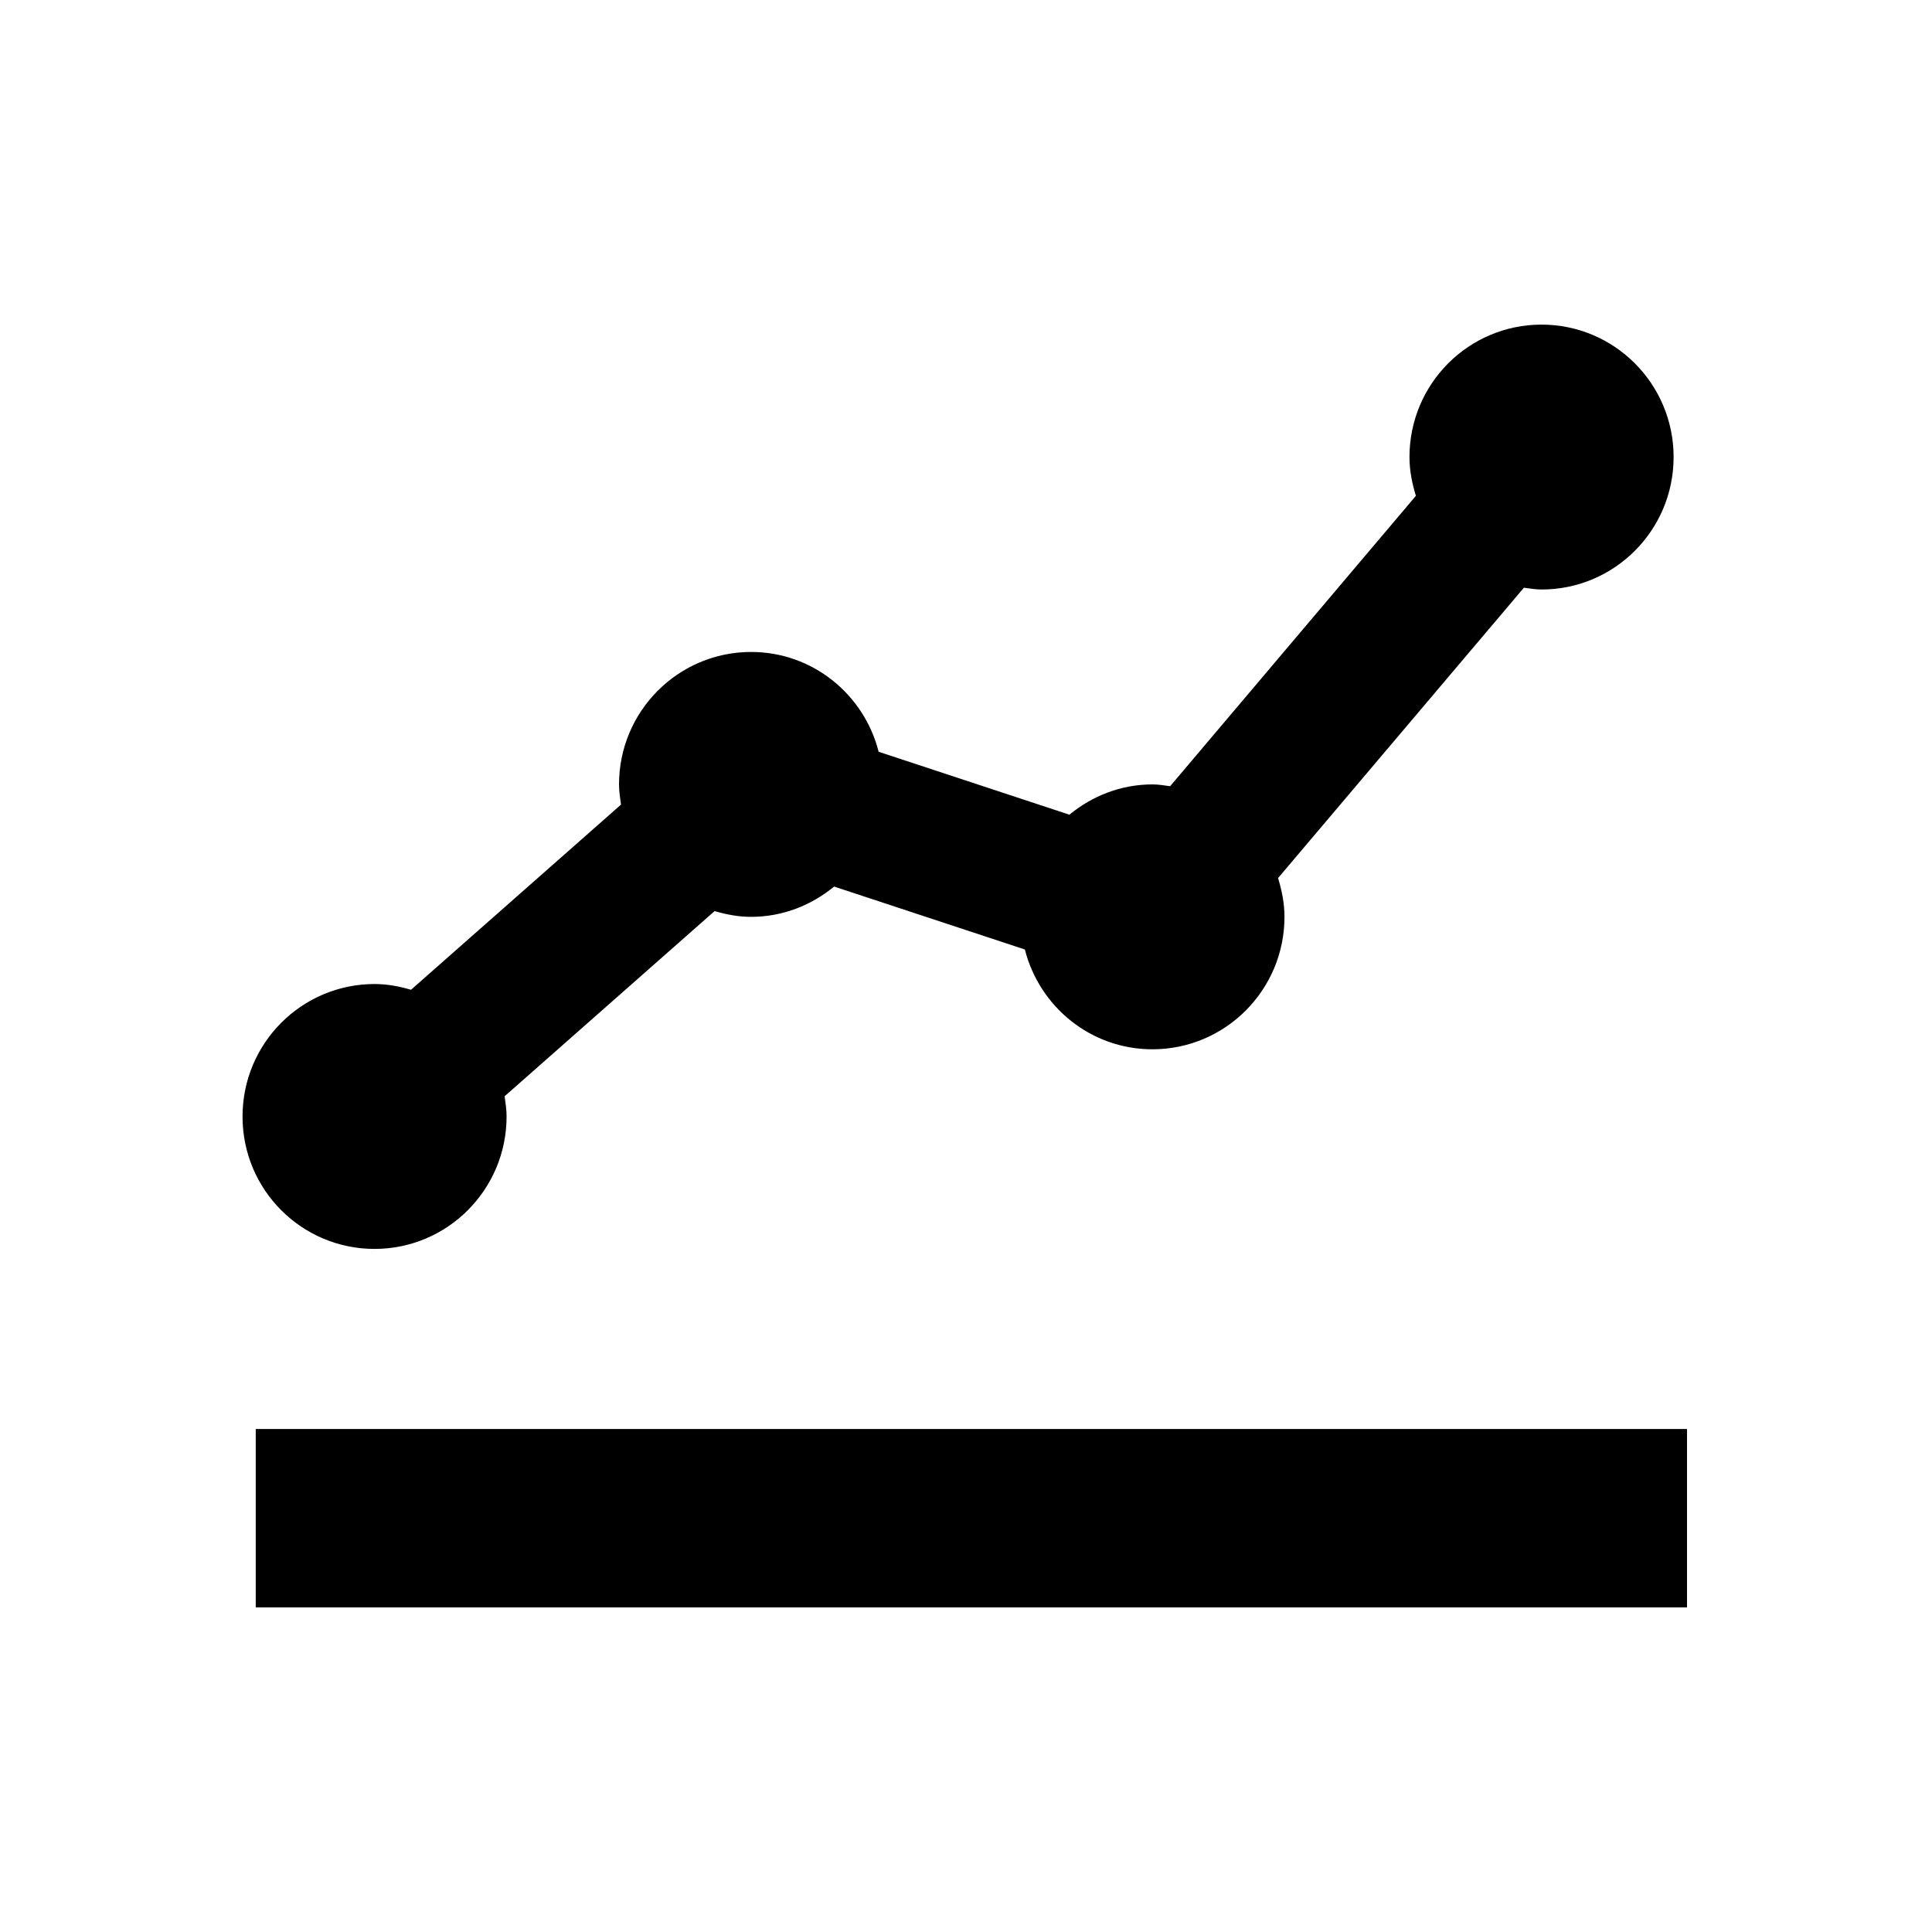 <?xml version="1.0" encoding="utf-8"?>
<!-- Generator: Adobe Illustrator 20.0.0, SVG Export Plug-In . SVG Version: 6.00 Build 0)  -->
<svg version="1.1" id="Layer_1" xmlns="http://www.w3.org/2000/svg" xmlns:xlink="http://www.w3.org/1999/xlink" x="0px" y="0px"
	 viewBox="0 0 2048 2048" style="enable-background:new 0 0 2048 2048;" xml:space="preserve">
<g>
	<path d="M397,1323.9c77.3,0,140-62.8,140-140.4c0-7.3-1.1-14.4-2.1-21.4l222.6-196.3c12.4,3.6,25.1,6.1,38.6,6.1
		c33.6,0,64-12.3,88.1-32.1l202.2,66.7c15.4,60.7,69.9,105.8,135.2,105.8c77.3,0,140-62.9,140-140.4c0-14.4-2.8-28-6.8-41.1
		L1615.4,623c6.2,0.8,12.3,1.9,18.7,1.9c77.3,0,140-62.8,140-140.4c0-77.5-62.7-140.4-140-140.4c-77.3,0-140,62.8-140,140.4
		c0,14.4,2.8,28,6.8,41.1l-260.5,307.8c-6.2-0.8-12.3-1.9-18.7-1.9c-33.6,0-64,12.3-88.1,32.1l-202.2-66.7
		c-15.4-60.7-69.9-105.8-135.2-105.8c-77.3,0-140,62.9-140,140.4c0,7.3,1.1,14.4,2.1,21.4l-222.6,196.3c-12.3-3.6-25.1-6.1-38.6-6.1
		c-77.3,0-140,62.8-140,140.4C257,1261.1,319.7,1323.9,397,1323.9z"/>
	<rect x="271.1" y="1514.8" width="1517.2" height="189.1"/>
</g>
</svg>
